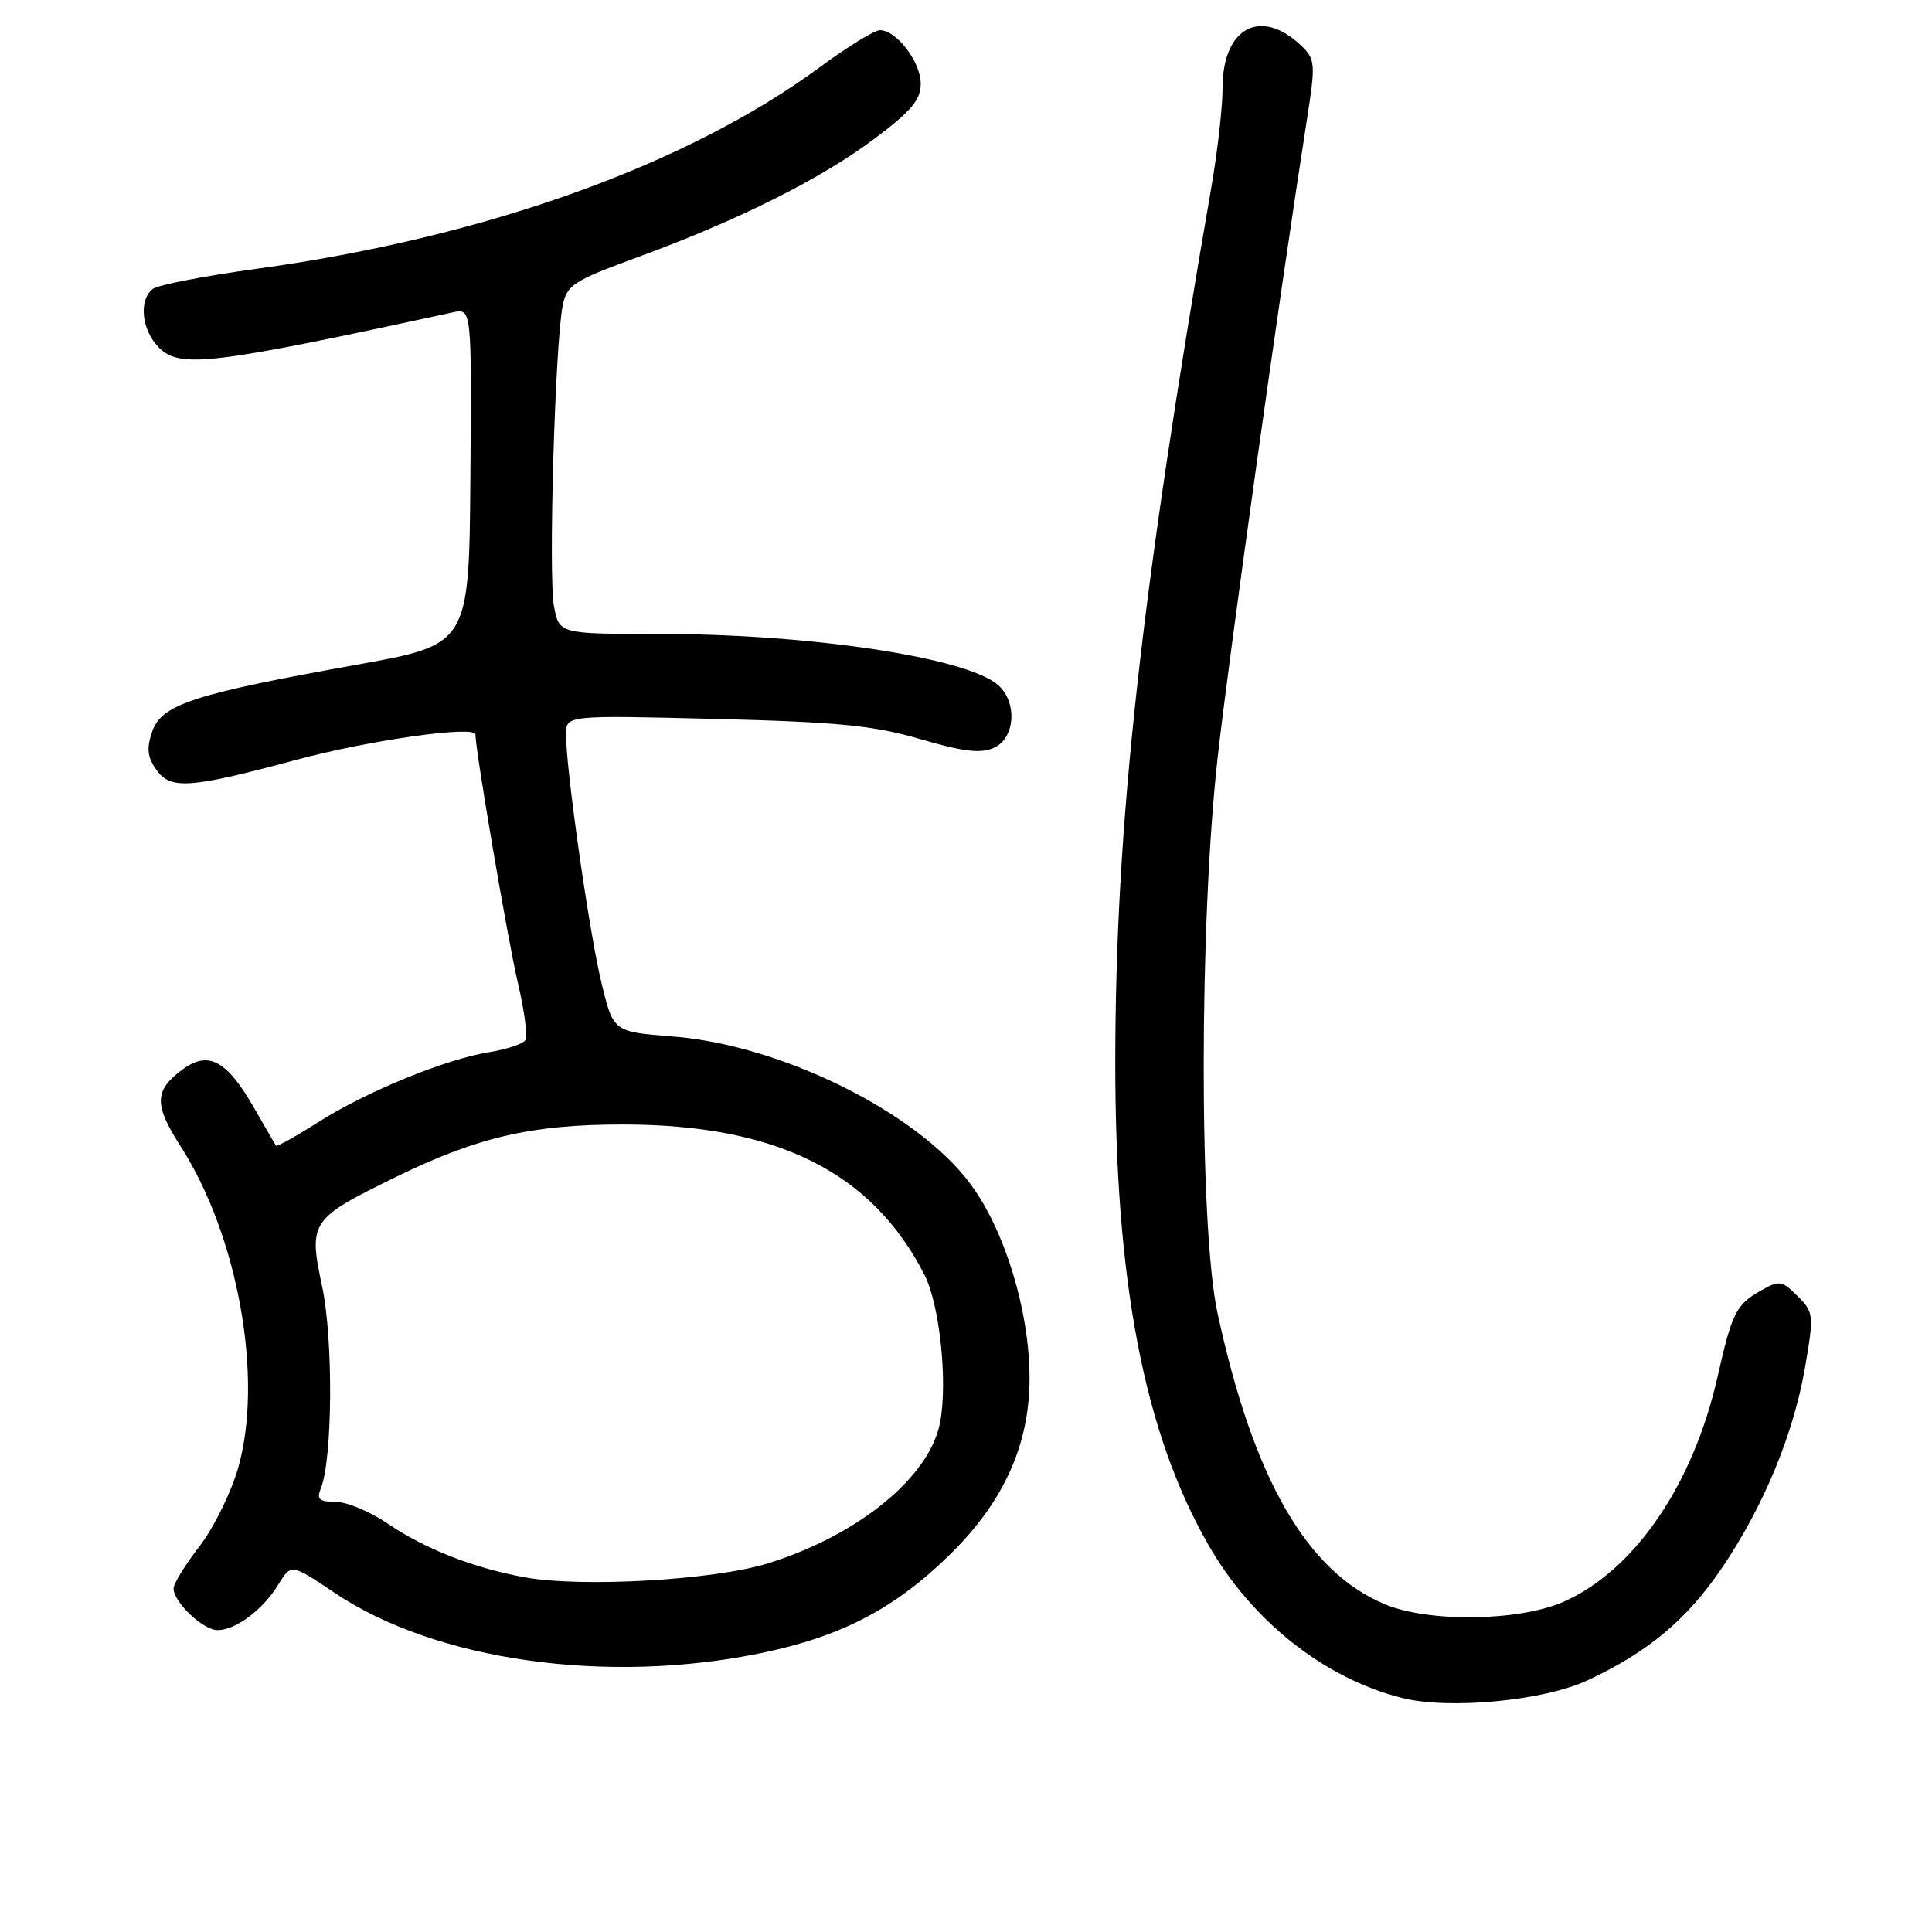 <?xml version="1.0" encoding="UTF-8" standalone="no"?>
<!DOCTYPE svg PUBLIC "-//W3C//DTD SVG 1.1//EN" "http://www.w3.org/Graphics/SVG/1.1/DTD/svg11.dtd" >
<svg xmlns="http://www.w3.org/2000/svg" xmlns:xlink="http://www.w3.org/1999/xlink" version="1.1" viewBox="0 0 256 256">
 <g >
 <path fill="currentColor"
d=" M 210.36 222.65 C 218.36 218.92 223.50 214.63 228.13 207.81 C 233.68 199.64 237.66 190.03 239.19 181.12 C 240.37 174.24 240.33 173.88 238.19 171.74 C 236.12 169.67 235.77 169.62 233.33 171.01 C 230.03 172.88 229.52 173.88 227.57 182.50 C 224.36 196.71 216.56 208.10 207.21 212.23 C 201.32 214.84 189.32 215.01 183.50 212.57 C 173.13 208.23 166.05 195.91 161.32 173.95 C 158.89 162.67 158.89 122.52 161.33 100.50 C 162.77 87.52 169.48 39.56 173.19 15.73 C 174.33 8.45 174.28 7.84 172.45 6.08 C 167.10 0.94 162.00 3.64 162.00 11.61 C 162.00 14.14 161.33 20.10 160.50 24.86 C 151.14 79.00 147.82 109.18 147.78 140.50 C 147.75 169.79 151.59 189.81 160.11 204.69 C 165.90 214.80 175.47 222.38 185.75 224.98 C 191.98 226.56 204.52 225.37 210.36 222.65 Z  M 100.86 219.04 C 111.57 216.83 118.69 213.09 126.06 205.80 C 133.08 198.84 136.45 191.29 136.42 182.54 C 136.39 173.66 133.16 163.06 128.60 156.90 C 121.56 147.38 103.50 138.44 89.07 137.33 C 81.26 136.72 81.26 136.72 79.67 130.11 C 78.05 123.36 75.00 101.97 75.00 97.33 C 75.00 94.77 75.00 94.77 94.75 95.26 C 111.10 95.67 115.78 96.13 121.96 97.94 C 127.67 99.61 129.97 99.88 131.71 99.08 C 134.53 97.80 134.83 93.04 132.25 90.77 C 128.09 87.12 107.38 84.00 87.32 84.00 C 74.09 84.00 74.09 84.00 73.40 80.30 C 72.65 76.32 73.55 45.47 74.56 40.50 C 75.11 37.77 75.98 37.20 84.33 34.14 C 97.67 29.26 108.63 23.79 115.75 18.47 C 120.73 14.75 122.00 13.25 122.00 11.09 C 122.00 8.20 118.80 4.00 116.60 4.00 C 115.87 4.00 112.34 6.17 108.74 8.82 C 91.10 21.85 64.19 31.49 33.98 35.62 C 27.11 36.56 20.94 37.76 20.25 38.28 C 18.34 39.75 18.76 43.76 21.06 46.06 C 23.84 48.84 28.01 48.34 60.00 41.39 C 62.50 40.85 62.50 40.85 62.33 63.13 C 62.16 85.41 62.16 85.41 47.27 88.08 C 25.69 91.95 21.43 93.33 20.18 96.90 C 19.40 99.14 19.52 100.30 20.71 101.99 C 22.58 104.67 25.16 104.48 39.38 100.65 C 49.02 98.06 63.00 96.09 63.00 97.33 C 63.00 99.45 67.30 124.64 68.61 130.19 C 69.48 133.88 69.93 137.30 69.62 137.81 C 69.30 138.32 67.15 139.04 64.84 139.41 C 59.04 140.34 48.55 144.63 42.14 148.71 C 39.19 150.58 36.69 151.98 36.57 151.81 C 36.45 151.64 35.14 149.37 33.65 146.77 C 30.03 140.46 27.59 139.17 24.13 141.75 C 20.43 144.51 20.40 146.38 23.93 151.89 C 31.57 163.79 34.95 182.73 31.54 194.56 C 30.60 197.82 28.29 202.49 26.42 204.91 C 24.54 207.34 23.00 209.84 23.00 210.48 C 23.00 212.29 26.90 216.00 28.82 216.00 C 31.23 216.00 34.85 213.29 36.87 209.97 C 38.57 207.18 38.57 207.18 44.39 211.09 C 57.73 220.06 80.43 223.26 100.86 219.04 Z  M 69.53 209.00 C 62.75 207.77 56.32 205.25 51.32 201.85 C 49.02 200.28 45.94 199.00 44.46 199.00 C 42.31 199.00 41.93 198.66 42.50 197.25 C 44.07 193.45 44.18 177.48 42.69 170.50 C 40.86 161.87 41.10 161.52 52.45 155.96 C 63.29 150.66 70.44 149.00 82.50 149.00 C 102.92 149.00 115.57 155.31 122.51 168.95 C 124.51 172.90 125.59 183.06 124.57 188.46 C 123.22 195.68 113.78 203.41 101.76 207.15 C 94.64 209.37 77.10 210.38 69.53 209.00 Z "/>
</g>
</svg>